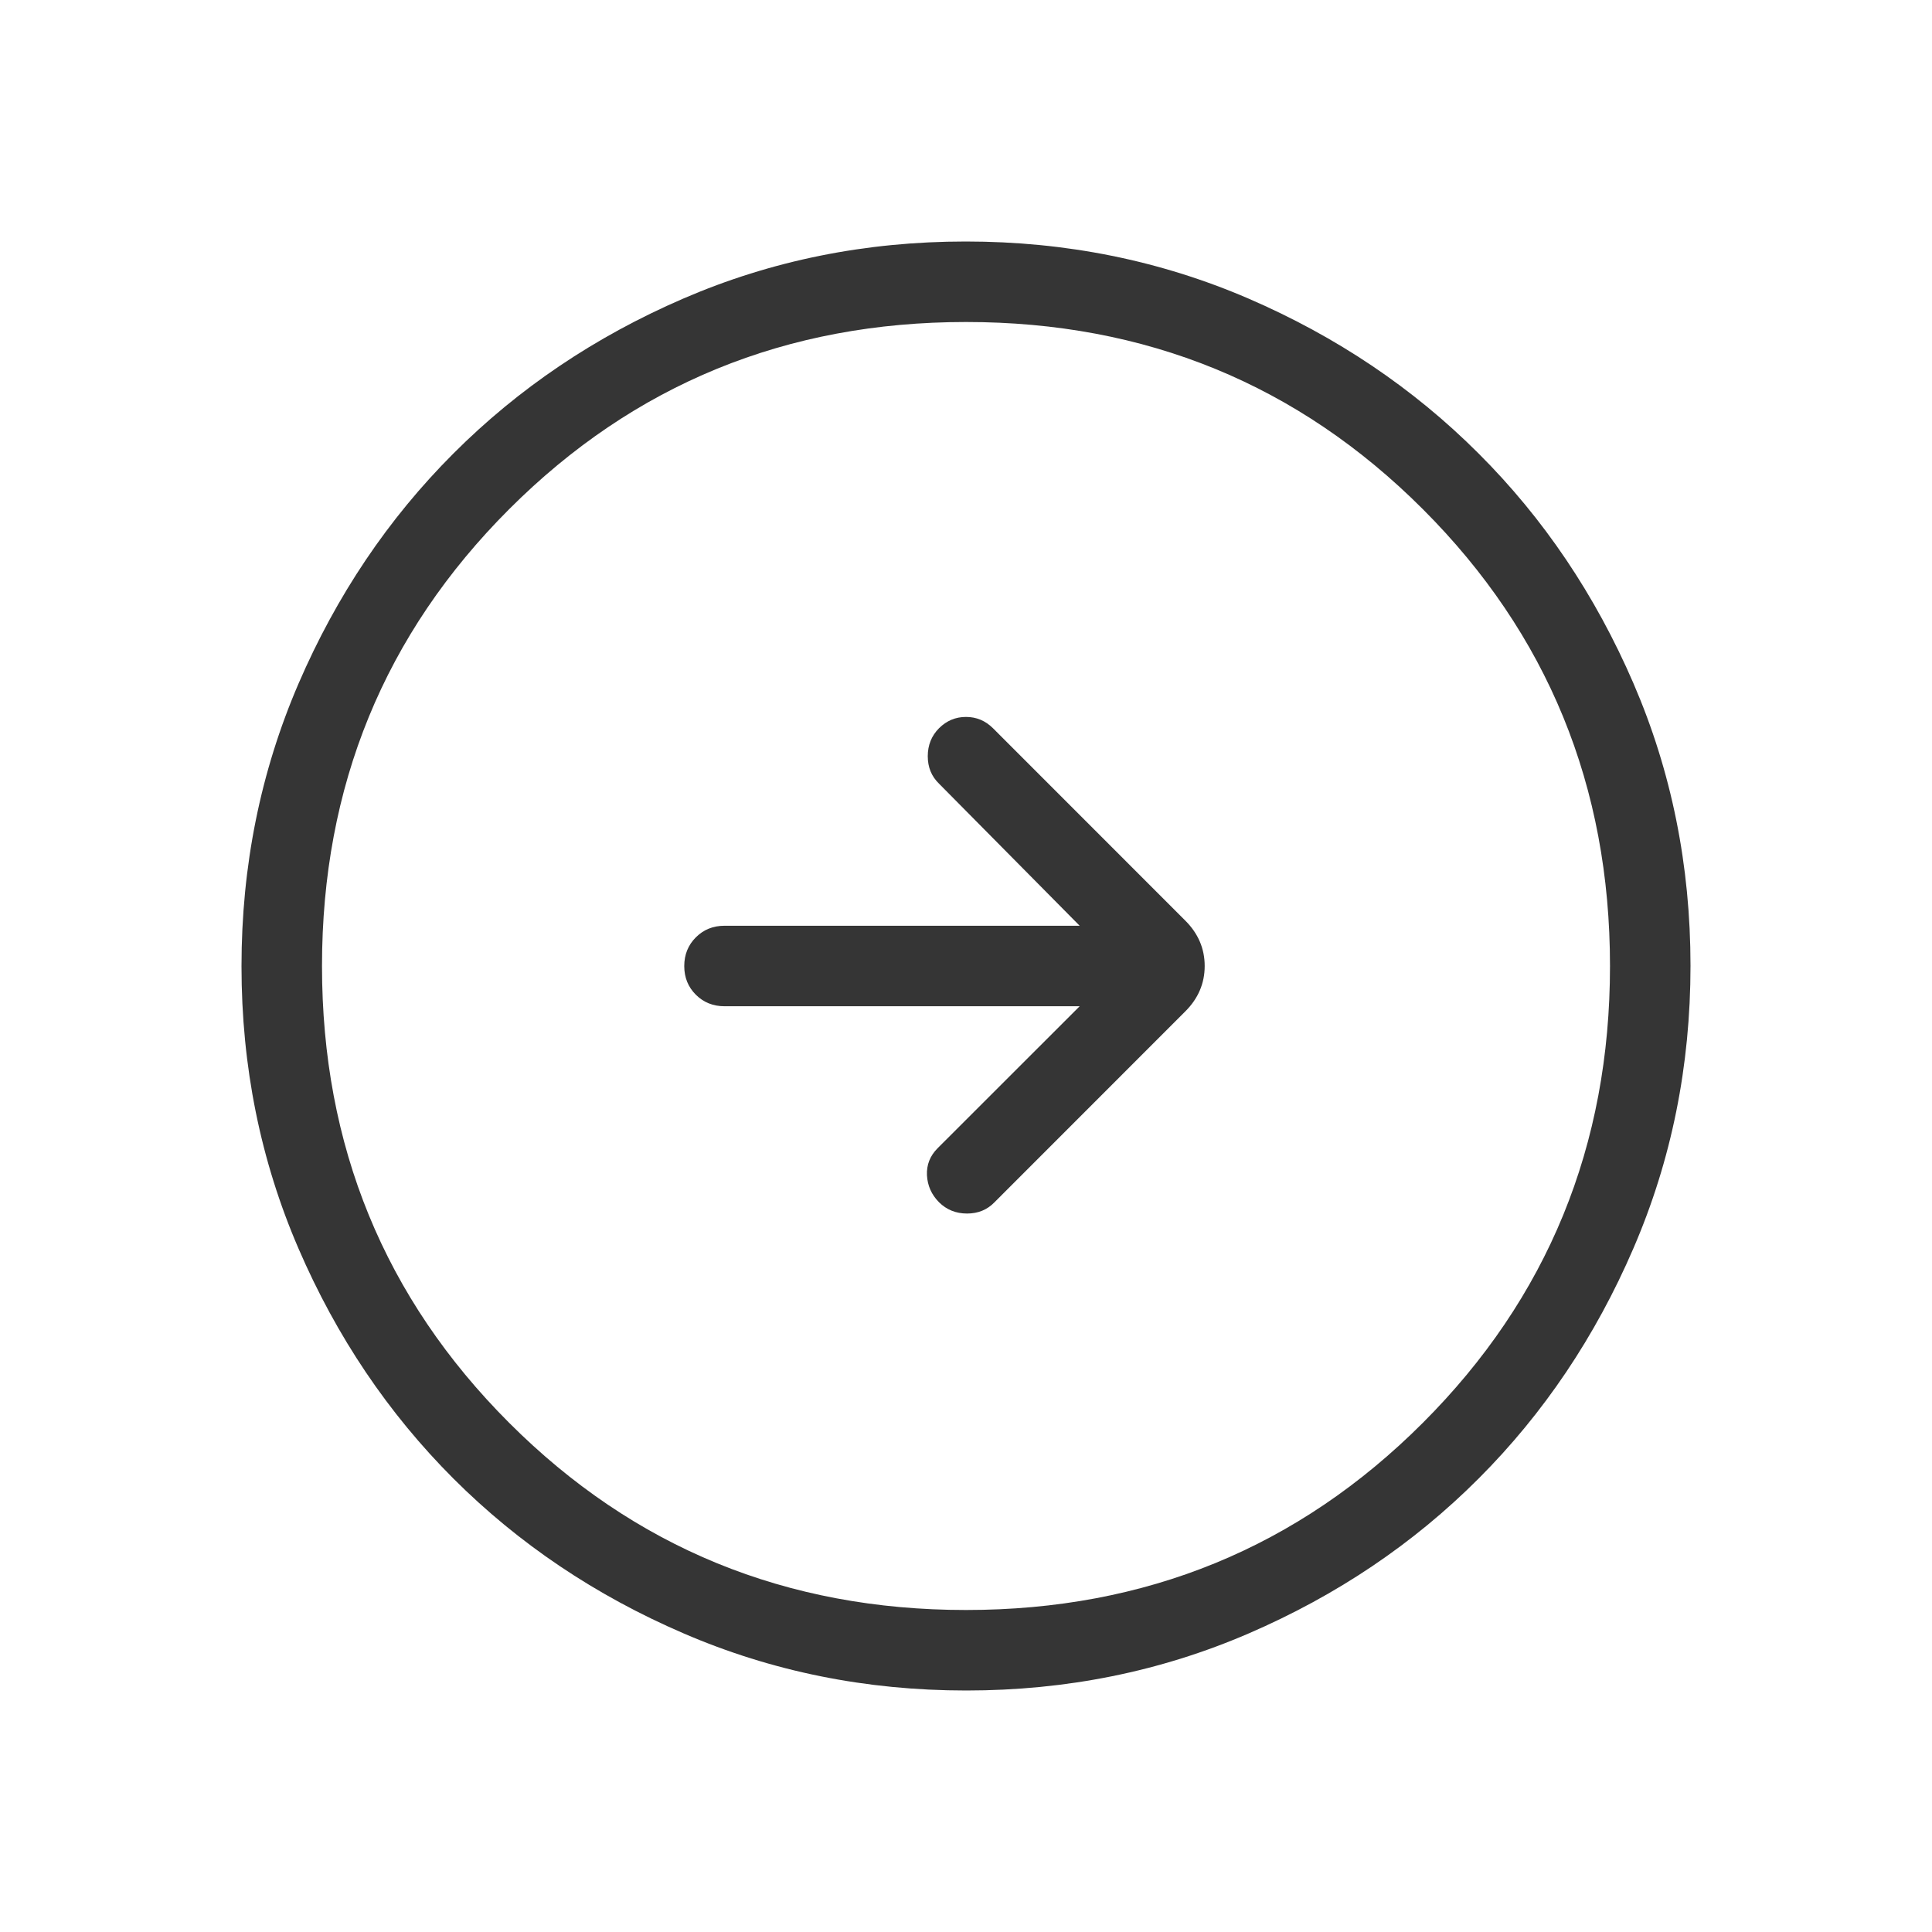 <svg width="24" height="24" viewBox="0 0 24 24" fill="none" xmlns="http://www.w3.org/2000/svg">
<g id="arrow_circle_right">
<mask id="mask0_1025_2298" style="mask-type:alpha" maskUnits="userSpaceOnUse" x="0" y="0" width="24" height="24">
<rect id="Bounding box" width="24" height="24" fill="#D9D9D9"/>
</mask>
<g mask="url(#mask0_1025_2298)">
<path id="arrow_circle_right_2" d="M13.412 12.5L11.646 14.265C11.553 14.359 11.509 14.47 11.515 14.6C11.522 14.729 11.572 14.841 11.665 14.935C11.759 15.028 11.875 15.075 12.013 15.075C12.151 15.075 12.264 15.028 12.354 14.935L14.723 12.565C14.885 12.404 14.965 12.215 14.965 12C14.965 11.785 14.885 11.596 14.723 11.435L12.335 9.046C12.241 8.953 12.13 8.906 12 8.906C11.87 8.906 11.759 8.953 11.665 9.046C11.572 9.14 11.525 9.256 11.525 9.394C11.525 9.532 11.572 9.645 11.665 9.735L13.412 11.5H9C8.858 11.5 8.74 11.548 8.644 11.644C8.548 11.74 8.5 11.859 8.5 12.001C8.5 12.143 8.548 12.261 8.644 12.357C8.74 12.452 8.858 12.5 9 12.5H13.412ZM12.003 21C10.759 21 9.589 20.764 8.493 20.291C7.397 19.819 6.444 19.178 5.634 18.369C4.824 17.559 4.182 16.607 3.709 15.512C3.236 14.417 3 13.248 3 12.003C3 10.759 3.236 9.589 3.708 8.493C4.181 7.397 4.822 6.444 5.632 5.634C6.441 4.824 7.393 4.182 8.488 3.709C9.583 3.236 10.752 3 11.997 3C13.241 3 14.411 3.236 15.507 3.708C16.602 4.181 17.556 4.822 18.366 5.632C19.177 6.441 19.818 7.393 20.291 8.488C20.764 9.583 21 10.752 21 11.997C21 13.241 20.764 14.411 20.291 15.507C19.819 16.602 19.178 17.556 18.369 18.366C17.559 19.177 16.607 19.818 15.512 20.291C14.417 20.764 13.248 21 12.003 21ZM12 20C14.233 20 16.125 19.225 17.675 17.675C19.225 16.125 20 14.233 20 12C20 9.767 19.225 7.875 17.675 6.325C16.125 4.775 14.233 4 12 4C9.767 4 7.875 4.775 6.325 6.325C4.775 7.875 4 9.767 4 12C4 14.233 4.775 16.125 6.325 17.675C7.875 19.225 9.767 20 12 20Z" fill="#353535"/>
</g>
</g>
</svg>
